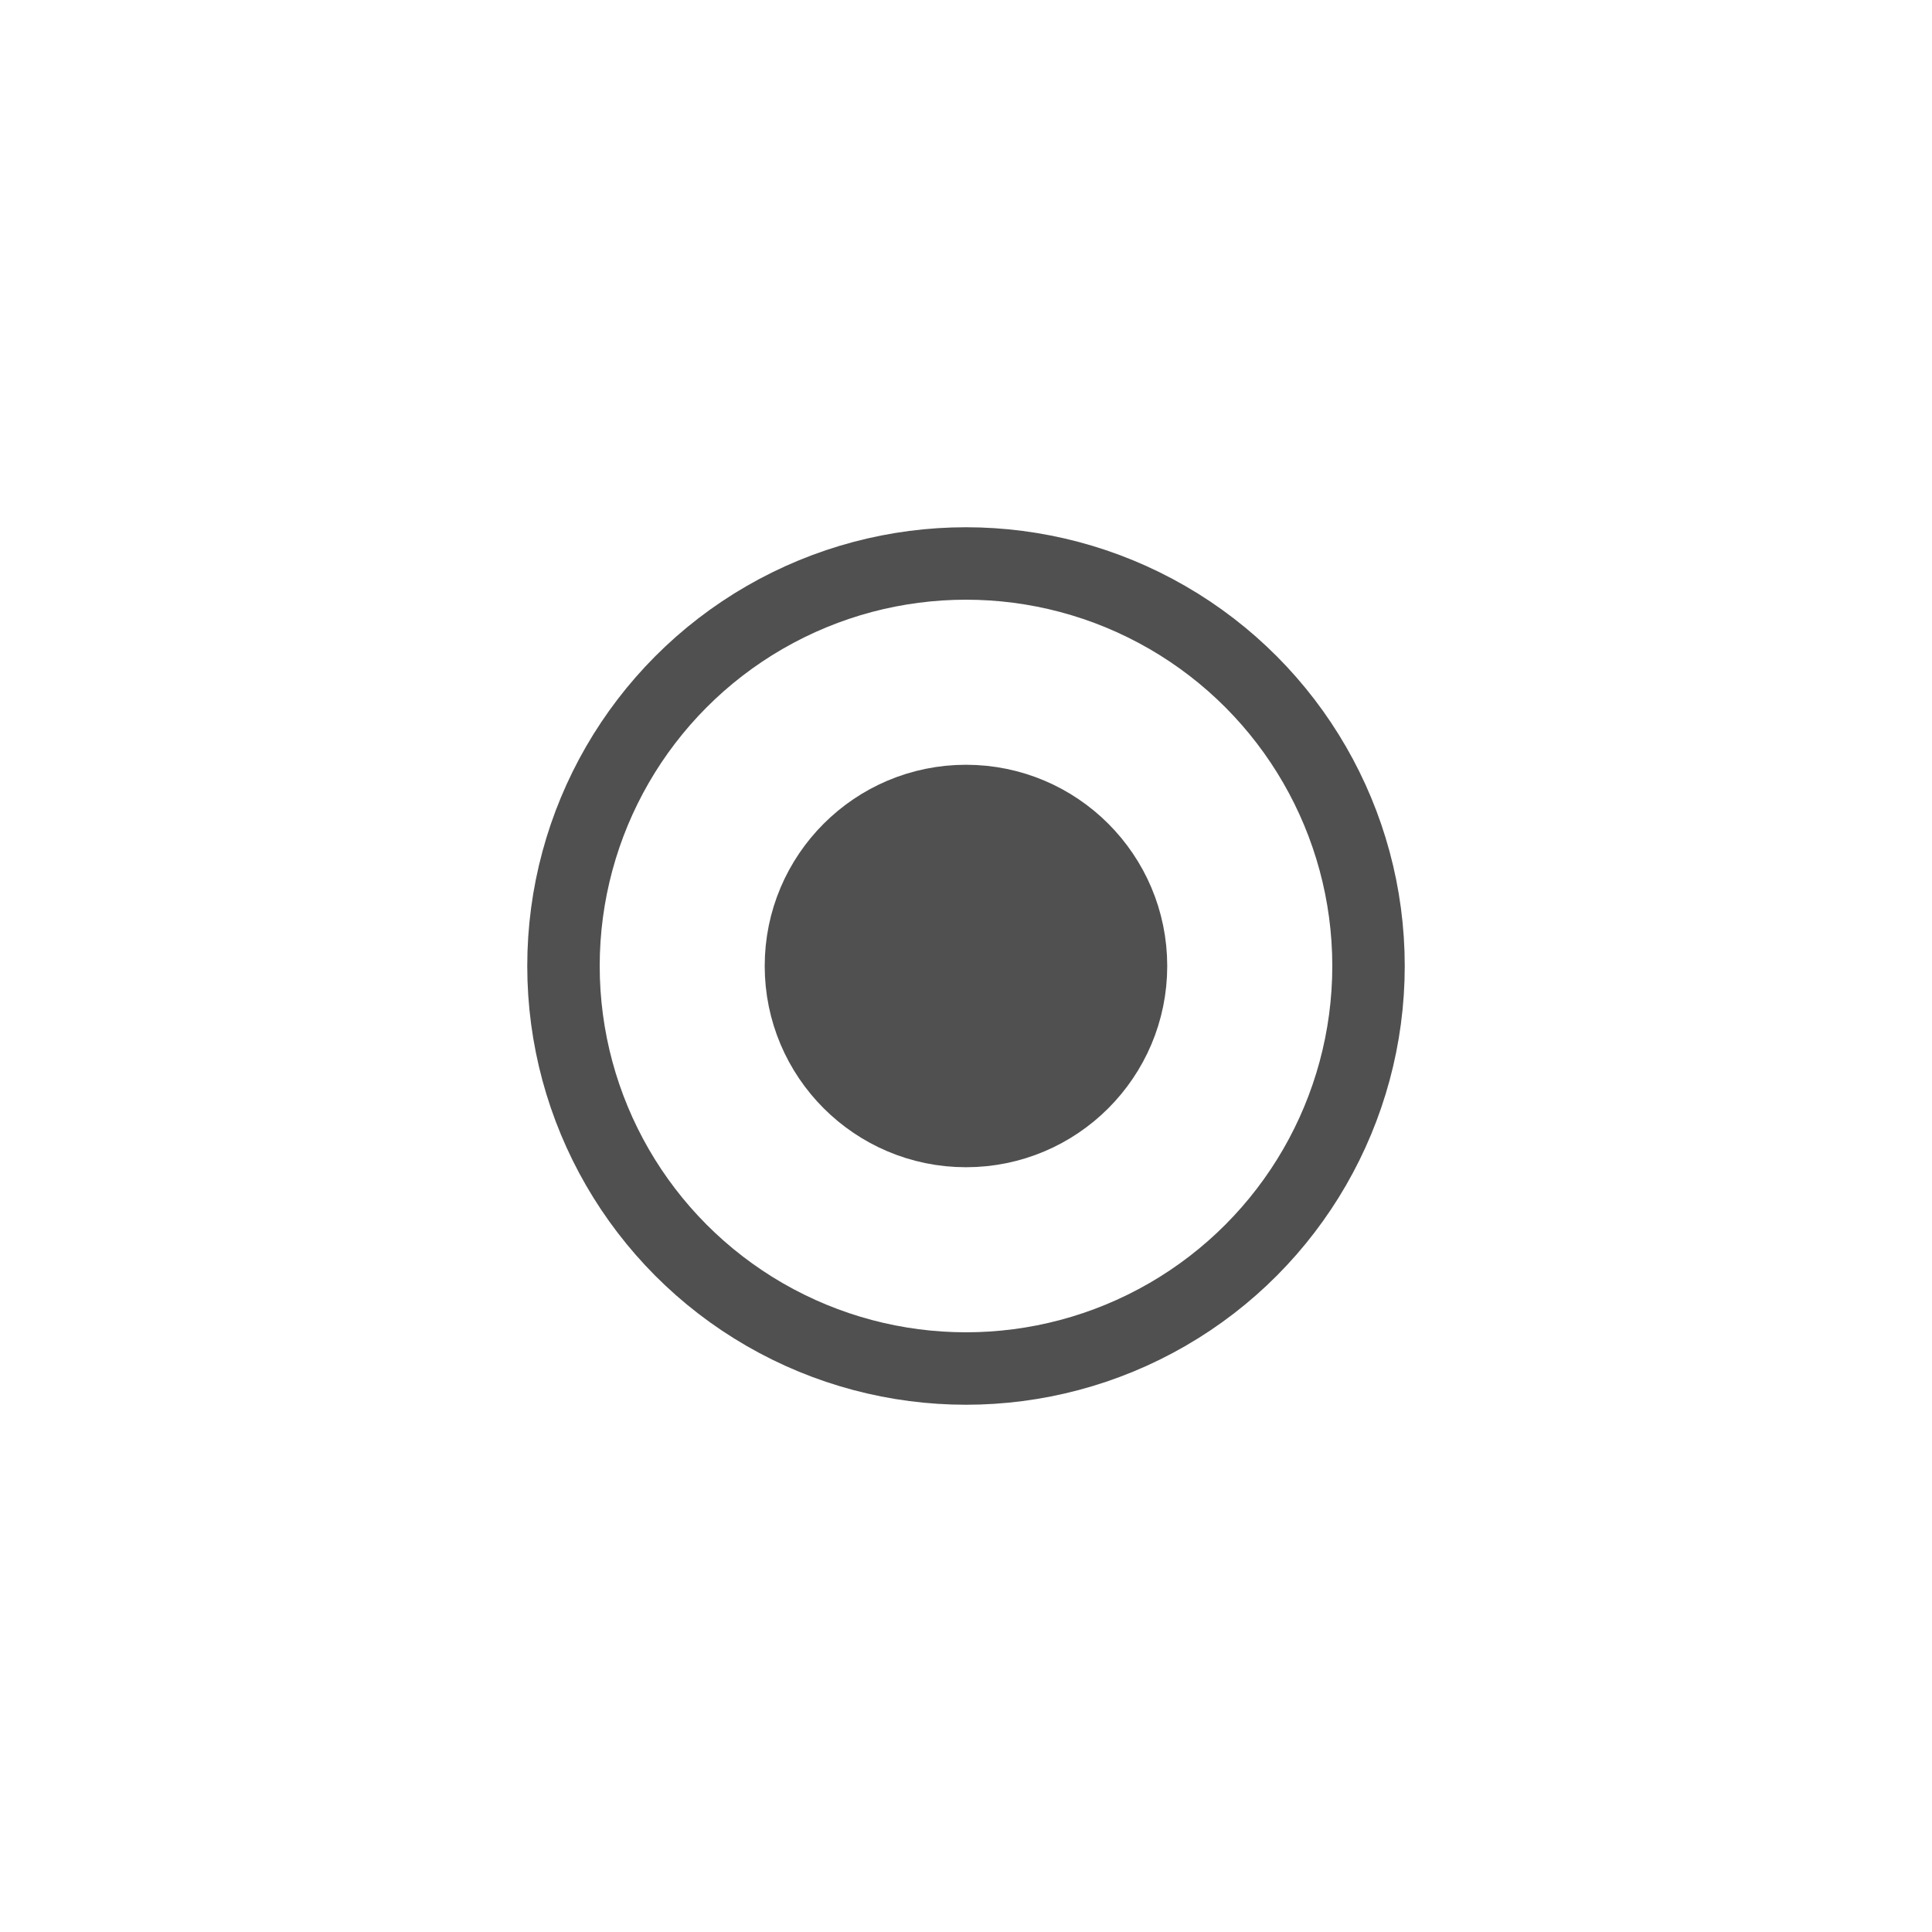 <svg width="32" height="32" viewBox="0 0 32 32" fill="none" xmlns="http://www.w3.org/2000/svg">
<circle cx="16" cy="16" r="6.667" stroke="#505050" stroke-width="1.2"/>
<path d="M18.783 16C18.783 17.537 17.537 18.783 16 18.783C14.463 18.783 13.216 17.537 13.216 16C13.216 14.463 14.463 13.217 16 13.217C17.537 13.217 18.783 14.463 18.783 16Z" fill="#505050" stroke="#505050" stroke-width="1.1"/>
</svg>
